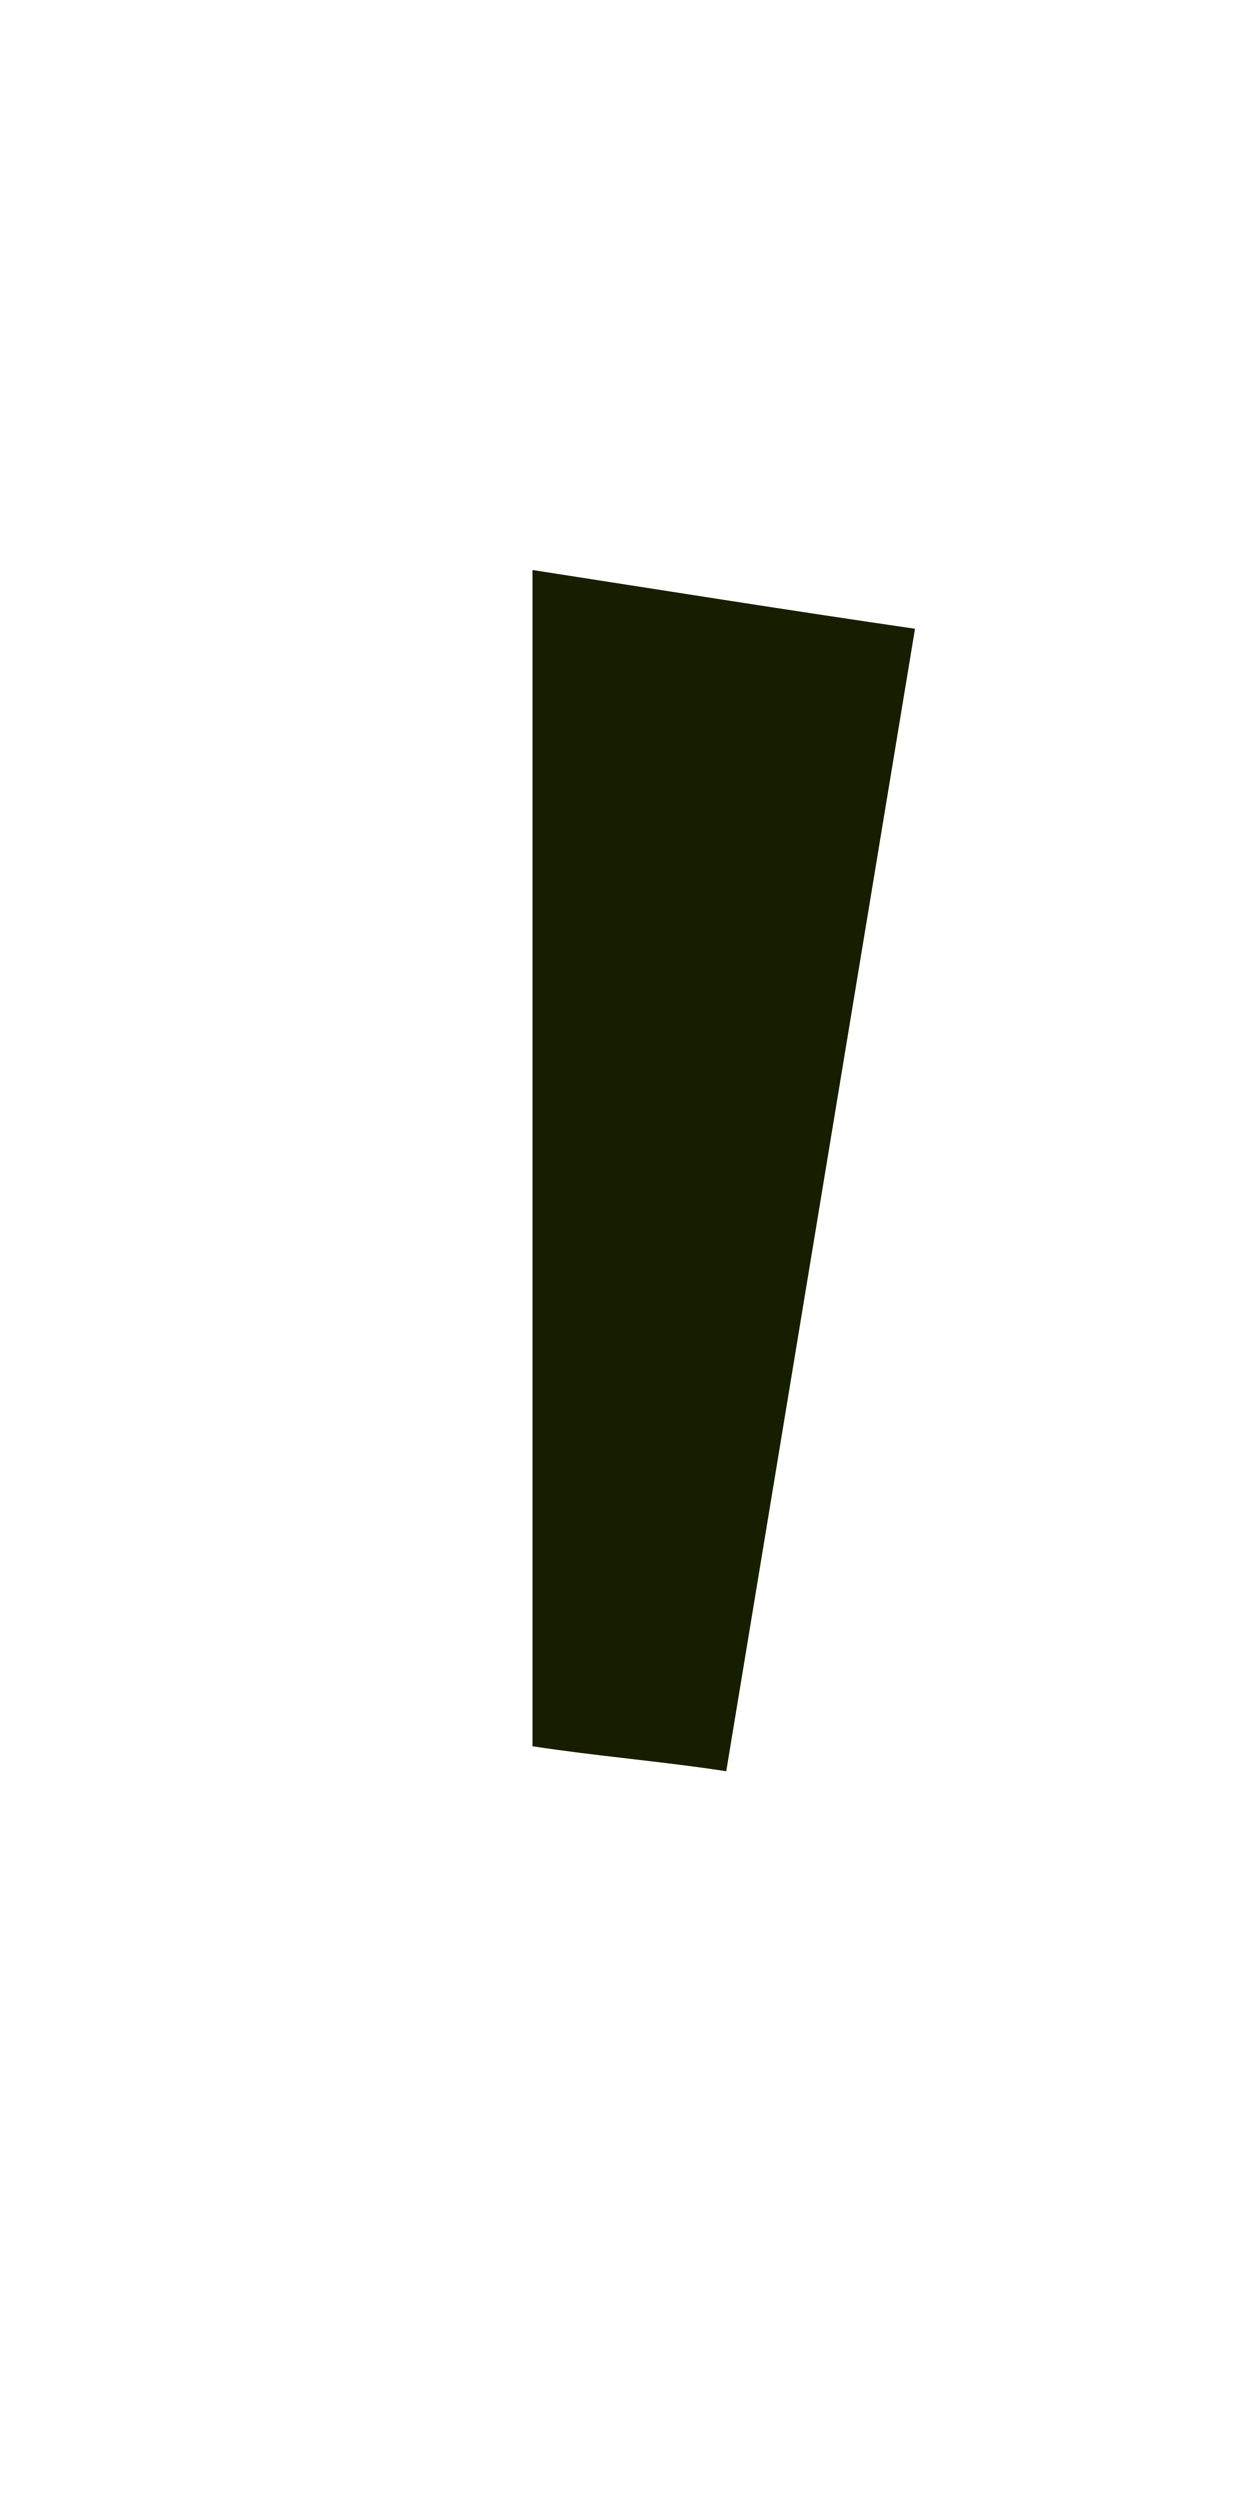 <?xml version="1.0" encoding="UTF-8" standalone="no"?><svg width='1' height='2' viewBox='0 0 1 2' fill='none' xmlns='http://www.w3.org/2000/svg'>
<path d='M0.426 1.397V0.456C0.529 0.472 0.629 0.488 0.732 0.503L0.581 1.417C0.529 1.409 0.478 1.405 0.426 1.397Z' fill='#171E00'/>
</svg>
